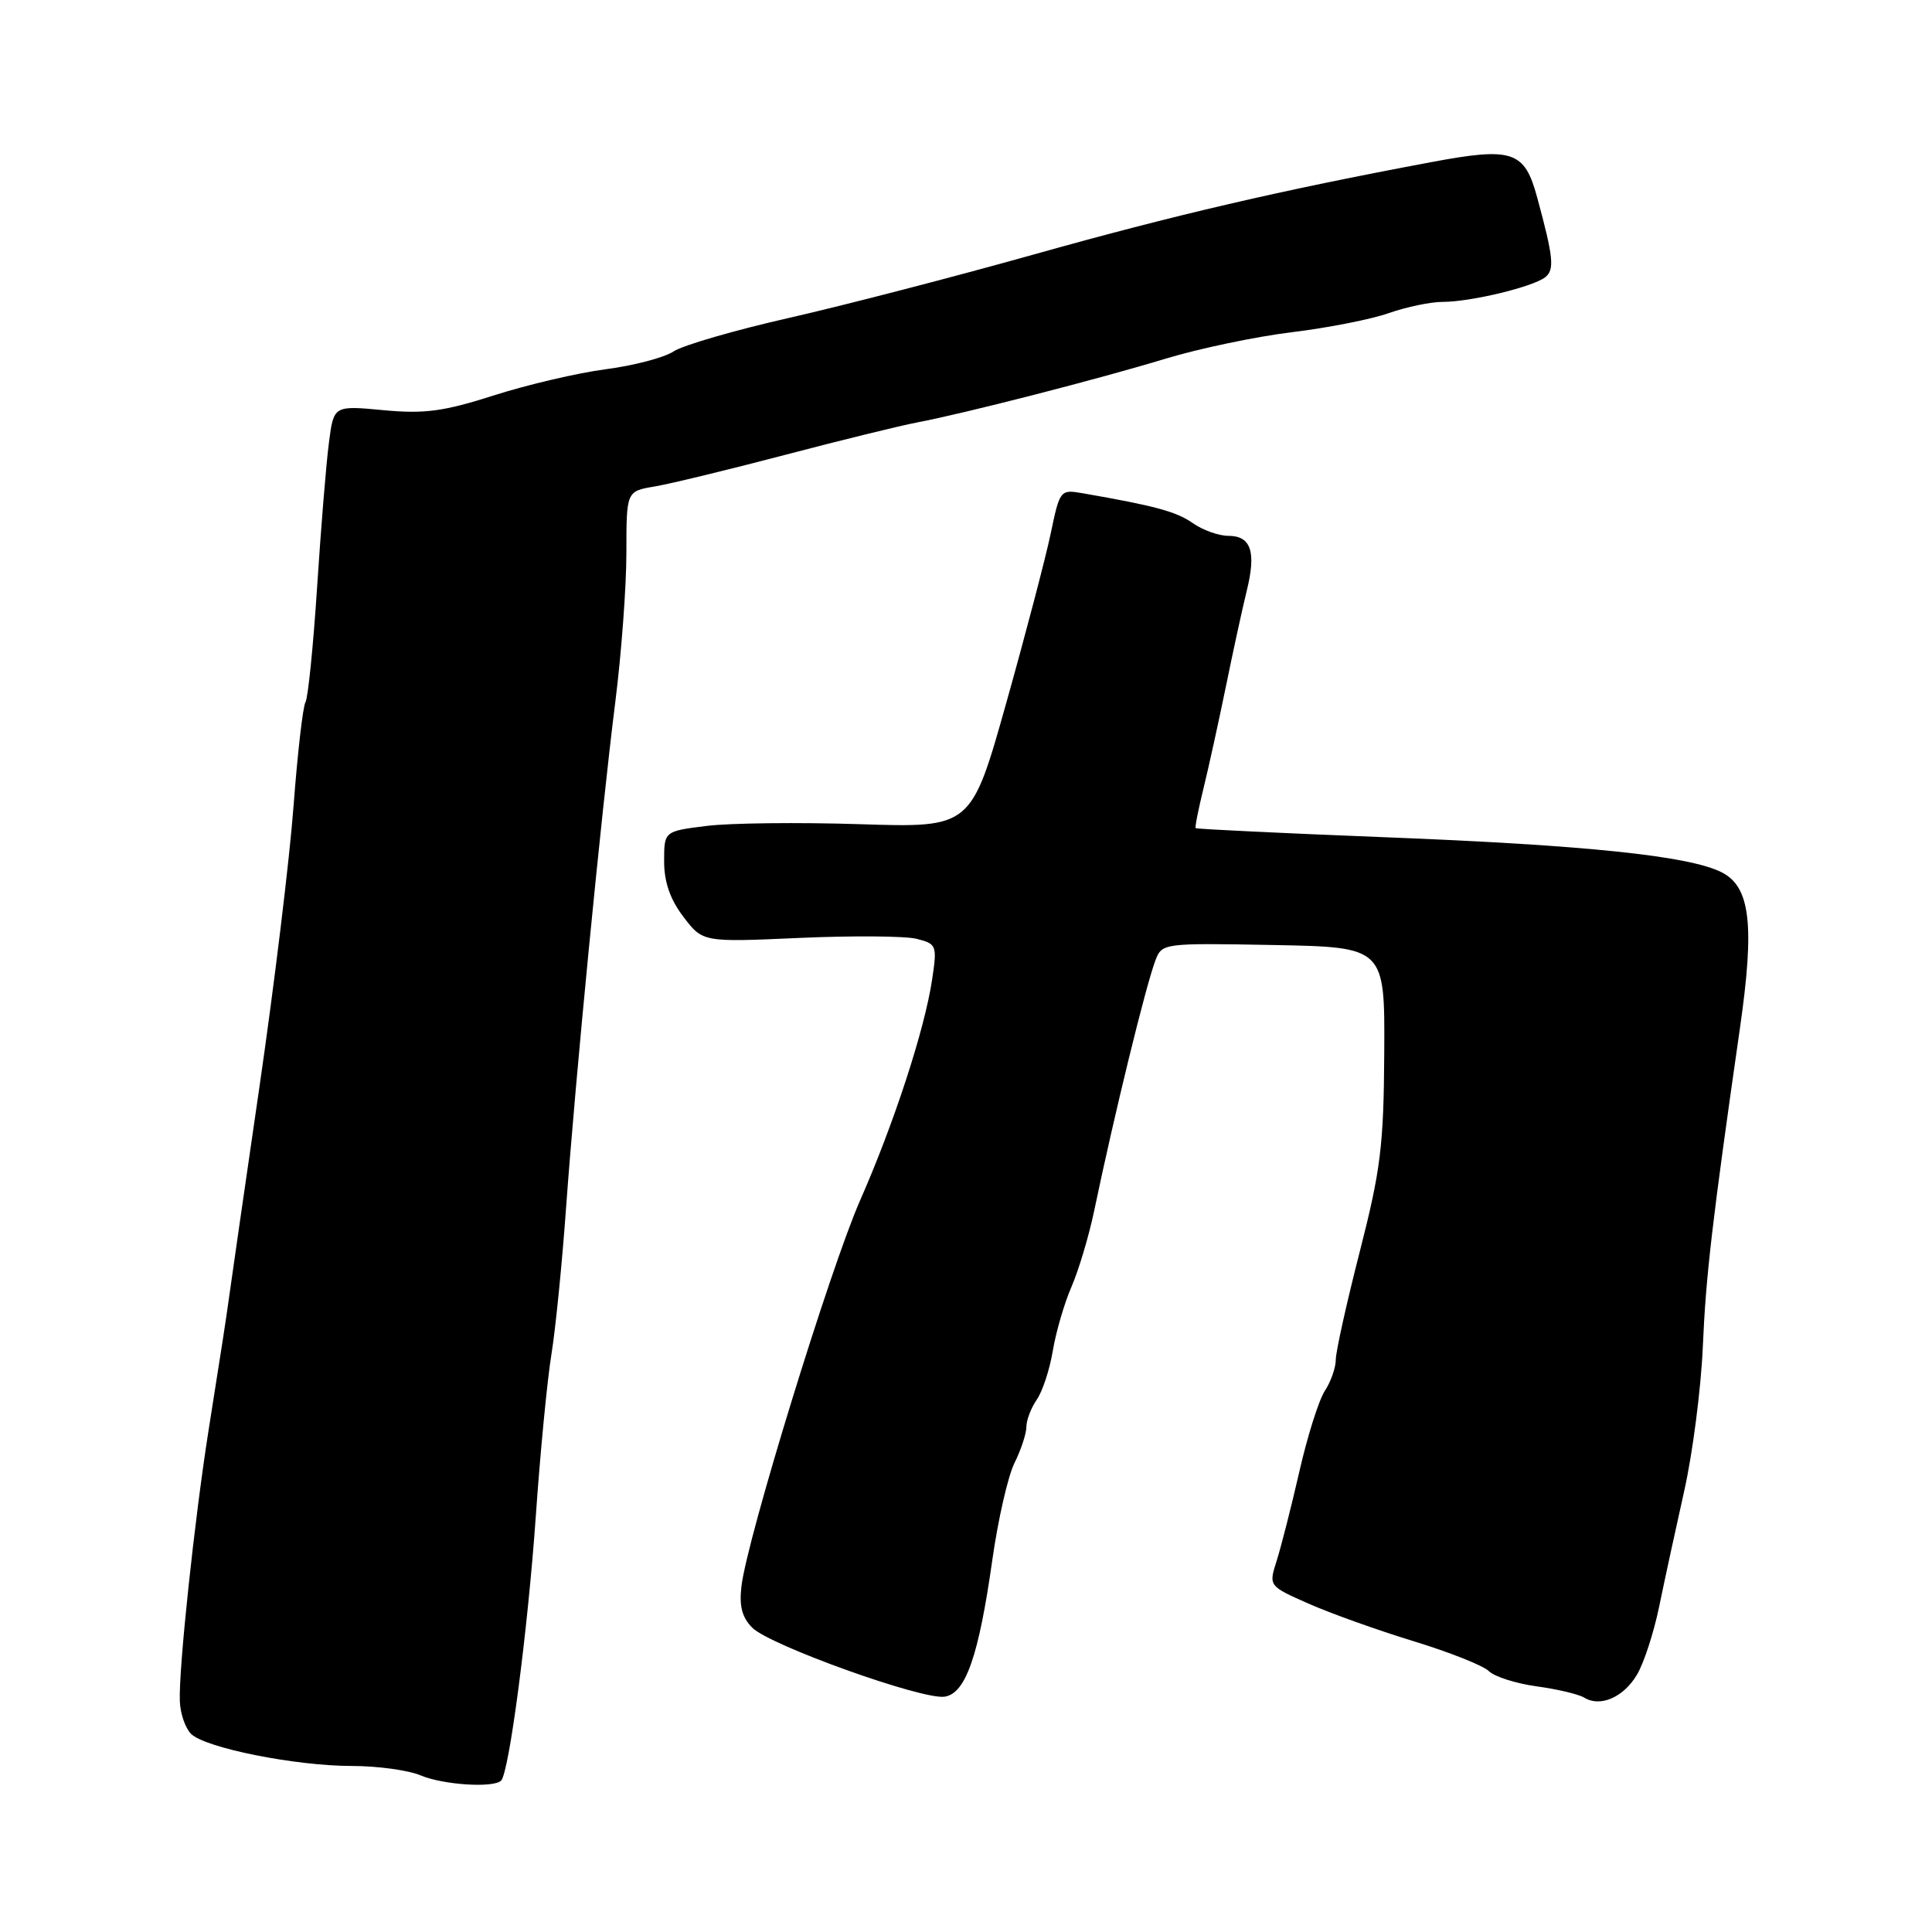 <?xml version="1.0" encoding="UTF-8" standalone="no"?>
<!DOCTYPE svg PUBLIC "-//W3C//DTD SVG 1.1//EN" "http://www.w3.org/Graphics/SVG/1.1/DTD/svg11.dtd" >
<svg xmlns="http://www.w3.org/2000/svg" xmlns:xlink="http://www.w3.org/1999/xlink" version="1.1" viewBox="0 0 256 256">
 <g >
 <path fill="currentColor"
d=" M 66.40 235.94 C 67.46 234.87 69.92 216.16 70.99 201.00 C 71.58 192.47 72.52 182.80 73.06 179.50 C 73.60 176.20 74.48 167.43 75.01 160.00 C 76.26 142.72 79.66 107.84 81.54 92.94 C 82.34 86.59 83.00 77.72 83.00 73.24 C 83.00 65.09 83.00 65.09 86.75 64.46 C 88.81 64.11 96.58 62.23 104.00 60.28 C 111.42 58.33 119.30 56.40 121.50 55.98 C 127.70 54.81 145.64 50.21 154.50 47.51 C 158.90 46.18 166.41 44.60 171.18 44.02 C 175.95 43.44 181.75 42.30 184.05 41.48 C 186.36 40.67 189.57 40.00 191.18 40.00 C 194.88 40.00 203.10 38.02 204.74 36.74 C 206.01 35.75 205.85 34.13 203.68 26.15 C 202.01 19.98 200.44 19.46 189.61 21.49 C 169.69 25.22 155.69 28.47 137.02 33.71 C 126.29 36.72 111.66 40.51 104.52 42.13 C 97.38 43.75 90.51 45.74 89.26 46.56 C 88.01 47.39 83.95 48.45 80.24 48.93 C 76.53 49.42 69.88 50.97 65.45 52.39 C 58.78 54.52 56.27 54.86 50.81 54.35 C 44.22 53.73 44.22 53.73 43.59 58.62 C 43.23 61.30 42.53 69.92 42.02 77.77 C 41.51 85.62 40.81 92.49 40.48 93.03 C 40.14 93.58 39.43 99.76 38.90 106.76 C 38.38 113.77 36.34 130.53 34.38 144.00 C 32.42 157.47 30.63 169.85 30.41 171.50 C 29.87 175.37 29.55 177.43 27.64 189.50 C 25.77 201.35 23.65 221.29 23.83 225.44 C 23.89 227.06 24.56 228.99 25.31 229.74 C 27.18 231.61 39.16 234.00 46.63 234.00 C 50.01 234.00 54.11 234.56 55.74 235.25 C 58.74 236.51 65.40 236.94 66.40 235.94 Z  M 216.87 221.97 C 217.79 220.47 219.13 216.37 219.85 212.87 C 220.57 209.37 222.07 202.45 223.18 197.50 C 224.29 192.55 225.39 184.00 225.63 178.50 C 226.04 168.98 226.87 161.89 230.55 136.24 C 232.52 122.58 231.93 117.53 228.16 115.60 C 223.88 113.41 210.21 111.98 183.56 110.94 C 169.85 110.40 158.54 109.86 158.43 109.73 C 158.32 109.60 158.79 107.25 159.46 104.50 C 160.14 101.75 161.47 95.67 162.43 91.00 C 163.38 86.33 164.63 80.60 165.20 78.28 C 166.48 73.10 165.77 71.00 162.75 71.00 C 161.48 71.00 159.36 70.24 158.04 69.31 C 155.87 67.79 153.07 67.03 143.47 65.36 C 140.49 64.84 140.43 64.92 139.23 70.67 C 138.56 73.88 135.91 83.97 133.35 93.09 C 128.69 109.68 128.69 109.68 113.98 109.21 C 105.88 108.95 96.73 109.05 93.63 109.44 C 88.00 110.14 88.00 110.14 88.00 114.14 C 88.00 116.88 88.80 119.18 90.56 121.49 C 93.12 124.85 93.12 124.85 105.92 124.28 C 112.95 123.97 119.95 124.02 121.46 124.40 C 124.11 125.07 124.19 125.26 123.51 129.80 C 122.52 136.42 118.46 148.86 113.95 159.10 C 109.98 168.15 99.03 203.74 98.25 210.15 C 97.93 212.82 98.32 214.32 99.69 215.69 C 102.02 218.02 122.21 225.26 125.16 224.82 C 127.95 224.41 129.68 219.46 131.48 206.75 C 132.24 201.38 133.56 195.58 134.43 193.84 C 135.29 192.11 136.00 189.96 136.00 189.07 C 136.00 188.18 136.62 186.56 137.37 185.47 C 138.13 184.39 139.09 181.47 139.50 179.00 C 139.91 176.53 141.02 172.70 141.98 170.50 C 142.93 168.30 144.28 163.80 144.97 160.50 C 147.68 147.53 151.81 130.66 153.11 127.22 C 153.97 124.98 154.19 124.95 168.74 125.22 C 183.50 125.50 183.50 125.50 183.42 139.50 C 183.35 151.79 182.95 155.01 180.17 165.87 C 178.43 172.67 177.00 179.10 177.00 180.16 C 177.00 181.21 176.35 183.07 175.55 184.29 C 174.76 185.50 173.23 190.32 172.17 195.00 C 171.10 199.68 169.74 205.00 169.16 206.83 C 168.10 210.15 168.10 210.15 173.41 212.50 C 176.33 213.79 182.60 216.03 187.34 217.48 C 192.09 218.93 196.56 220.71 197.29 221.44 C 198.02 222.16 200.86 223.07 203.61 223.45 C 206.35 223.82 209.19 224.50 209.91 224.94 C 212.01 226.24 215.07 224.94 216.87 221.97 Z "/>
</g>
</svg>